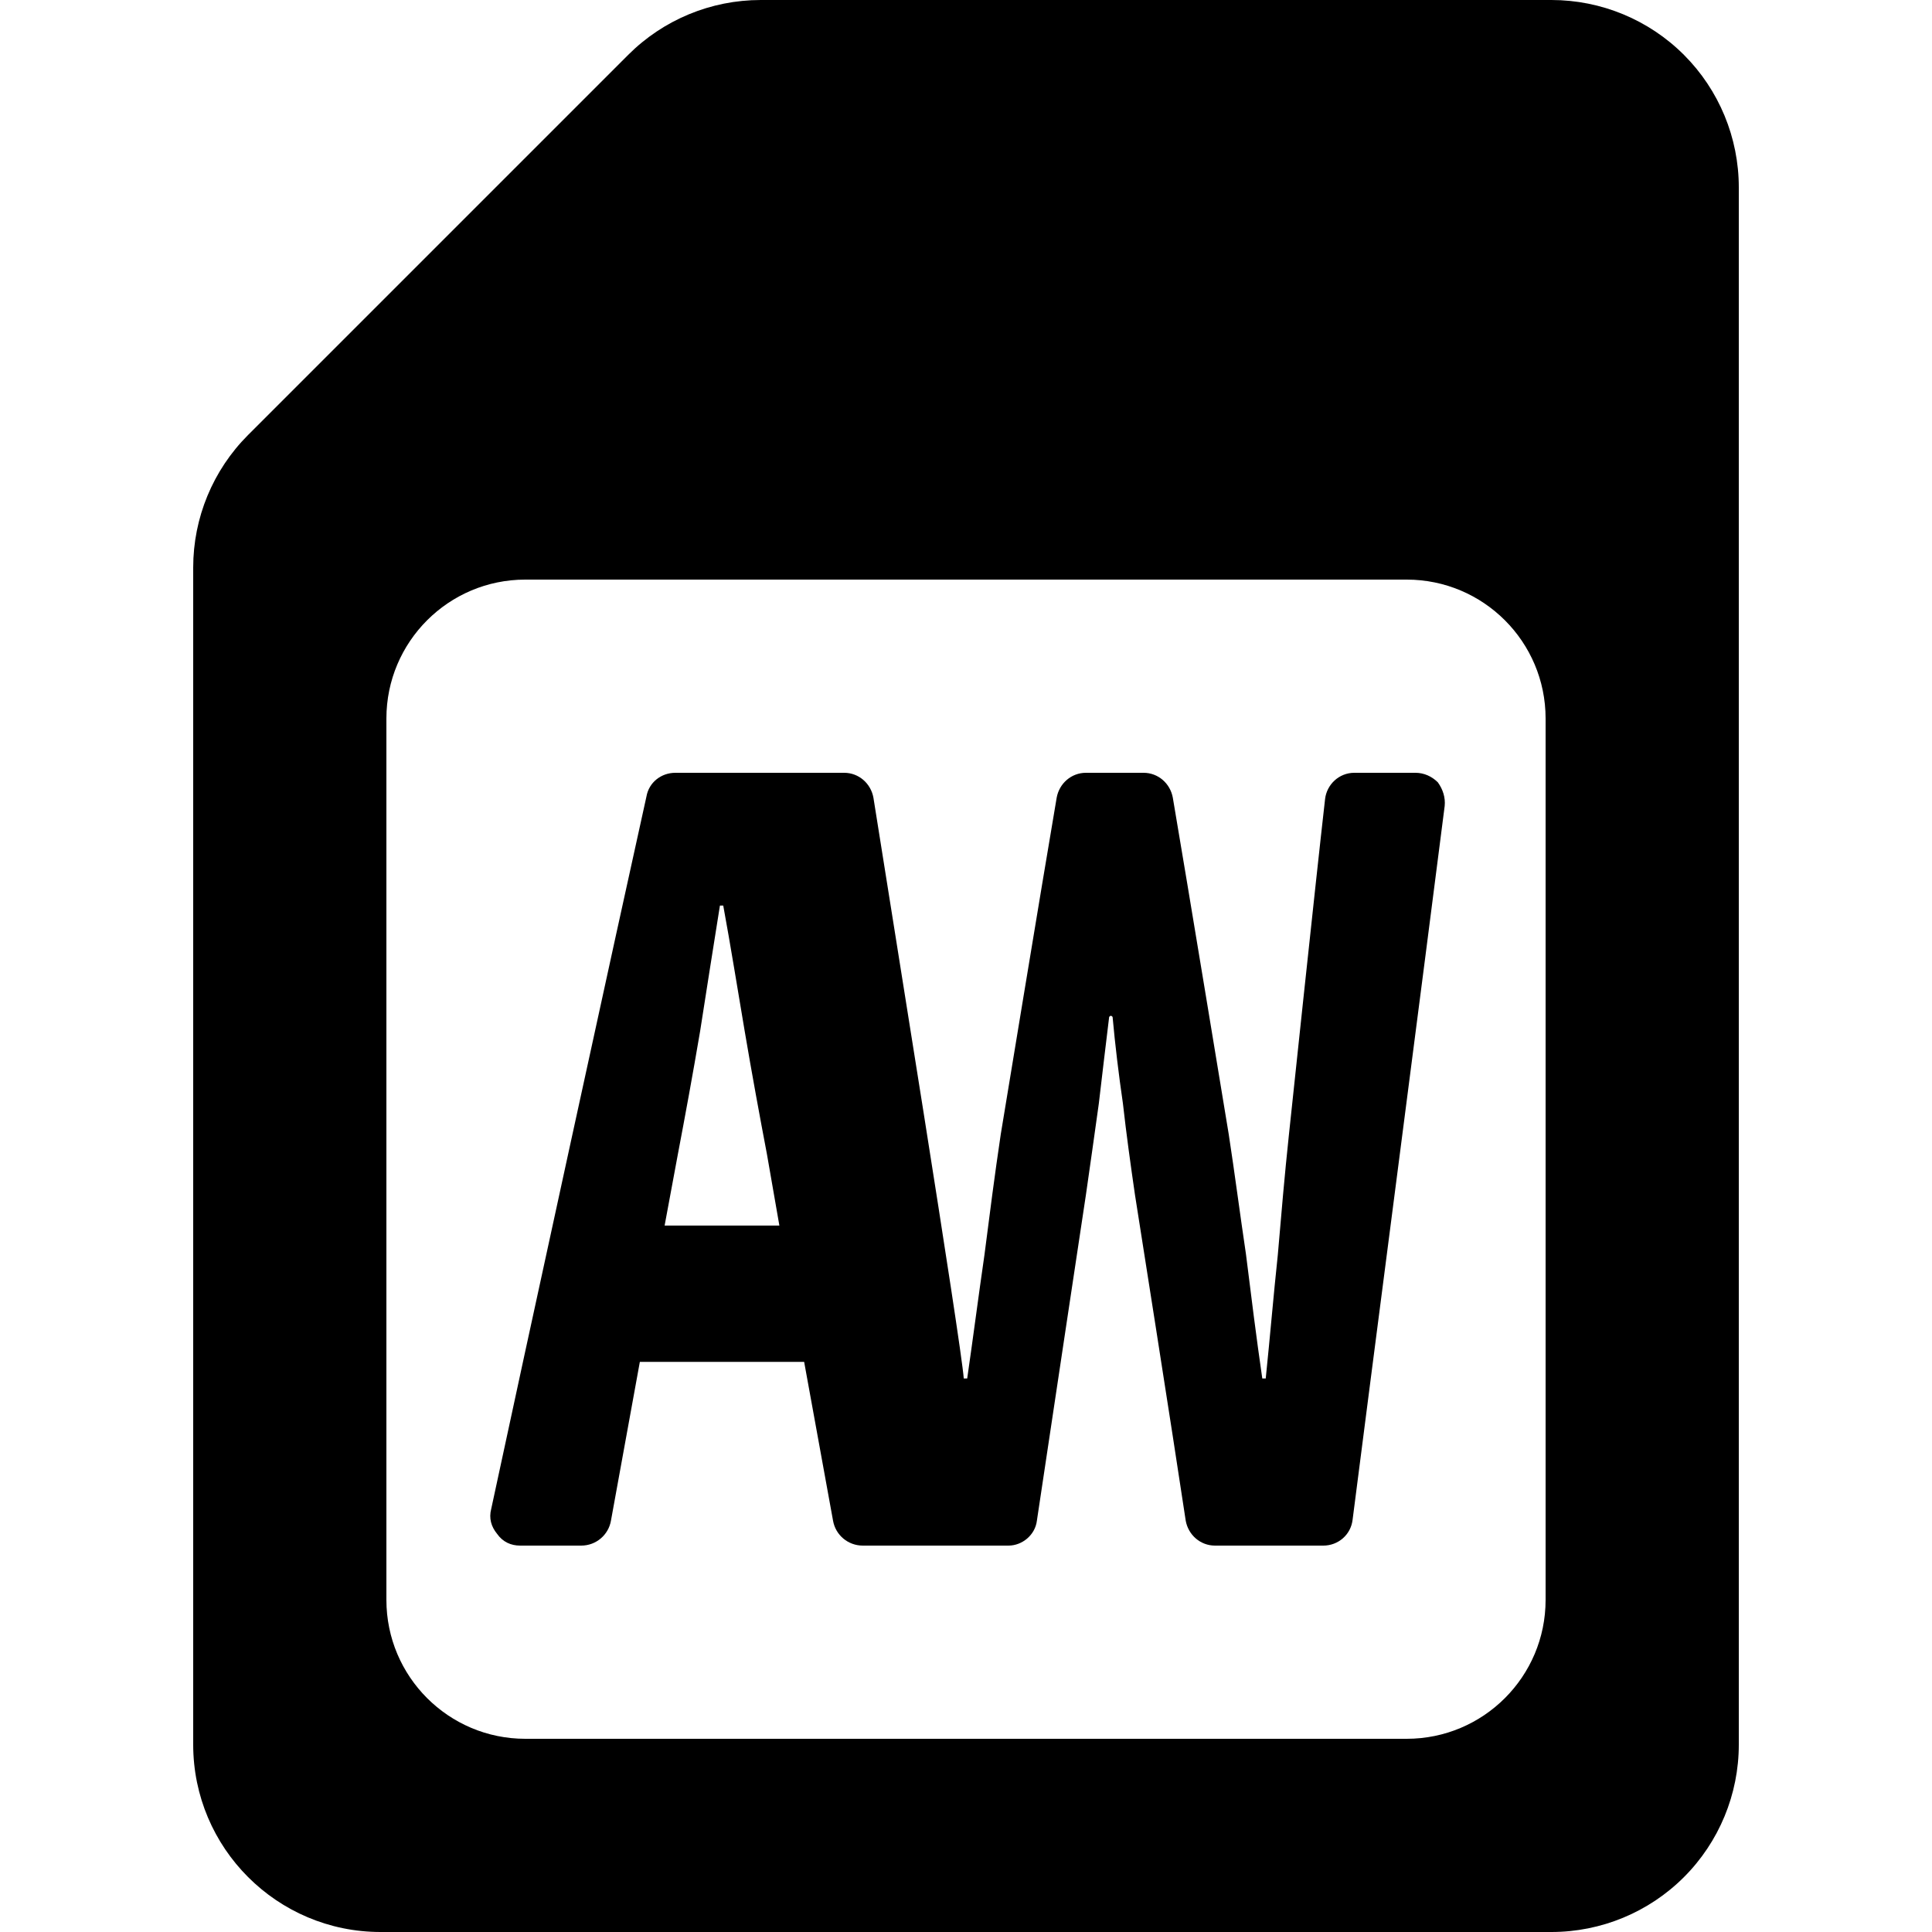 <?xml version="1.0" encoding="UTF-8" standalone="no"?>
<!DOCTYPE svg PUBLIC "-//W3C//DTD SVG 1.1//EN" "http://www.w3.org/Graphics/SVG/1.1/DTD/svg11.dtd">
<svg width="100%" height="100%" viewBox="0 0 20 20" version="1.1" xmlns="http://www.w3.org/2000/svg" xmlns:xlink="http://www.w3.org/1999/xlink" xml:space="preserve" xmlns:serif="http://www.serif.com/" style="fill-rule:evenodd;clip-rule:evenodd;stroke-linejoin:round;stroke-miterlimit:2;">
    <g transform="matrix(1,0,0,1,-150,-205)">
        <g id="ArtworkFile" transform="matrix(1,0,0,1,100,1.18234e-11)">
            <g transform="matrix(1,0,0,1,-100,-1.18234e-11)">
                <path d="M156.503,205.568C156.867,205.204 157.36,205 157.875,205C159.586,205 163.632,205 166.06,205C166.574,205 167.068,205.204 167.432,205.568C167.796,205.932 168,206.426 168,206.94C168,210.764 168,219.236 168,223.06C168,223.574 167.796,224.068 167.432,224.432C167.068,224.796 166.574,225 166.06,225C162.983,225 157.017,225 153.94,225C152.869,225 152,224.131 152,223.06C152,219.753 152,213.162 152,210.875C152,210.36 152.204,209.867 152.568,209.503C153.544,208.527 155.527,206.544 156.503,205.568ZM166,212.438C166,211.644 165.356,211 164.562,211L155.438,211C154.644,211 154,211.644 154,212.438L154,221.562C154,222.356 154.644,223 155.438,223L164.562,223C165.356,223 166,222.356 166,221.562L166,212.438Z"/>
            </g>
            <g transform="matrix(8.547,0,0,12.27,55.051,221)">
                <path d="M0.353,-0.27L0.338,-0.33C0.329,-0.363 0.32,-0.397 0.311,-0.434C0.302,-0.471 0.294,-0.506 0.285,-0.54L0.281,-0.54C0.273,-0.505 0.265,-0.47 0.257,-0.434C0.248,-0.397 0.239,-0.363 0.23,-0.33L0.214,-0.27L0.353,-0.27ZM0.383,-0.155L0.184,-0.155C0.184,-0.155 0.16,-0.063 0.149,-0.021C0.146,-0.009 0.131,0 0.113,-0C0.092,0 0.063,0 0.039,0C0.028,-0 0.018,-0.003 0.011,-0.01C0.004,-0.016 0.001,-0.023 0.004,-0.031C0.039,-0.145 0.162,-0.538 0.192,-0.632C0.195,-0.644 0.21,-0.652 0.227,-0.652C0.278,-0.652 0.375,-0.652 0.375,-0.652L0.579,-0L0.454,0C0.436,0 0.421,-0.009 0.418,-0.021C0.407,-0.063 0.383,-0.155 0.383,-0.155Z" style="fill-rule:nonzero;"/>
            </g>
            <g transform="matrix(8.906,0,0,12.27,57.875,221)">
                <path d="M0.014,-0.652L0.097,-0.652C0.114,-0.652 0.128,-0.643 0.131,-0.631C0.151,-0.539 0.233,-0.171 0.236,-0.141L0.24,-0.141C0.247,-0.176 0.253,-0.21 0.26,-0.245C0.266,-0.279 0.272,-0.313 0.279,-0.347C0.279,-0.347 0.328,-0.563 0.344,-0.631C0.347,-0.643 0.361,-0.652 0.378,-0.652C0.398,-0.652 0.425,-0.652 0.445,-0.652C0.462,-0.652 0.476,-0.643 0.479,-0.631C0.495,-0.563 0.544,-0.347 0.544,-0.347C0.551,-0.314 0.557,-0.28 0.564,-0.246C0.57,-0.211 0.576,-0.176 0.583,-0.141L0.587,-0.141C0.592,-0.176 0.596,-0.211 0.601,-0.245C0.605,-0.279 0.609,-0.313 0.614,-0.347C0.614,-0.347 0.645,-0.56 0.656,-0.63C0.658,-0.642 0.672,-0.652 0.69,-0.652C0.711,-0.652 0.739,-0.652 0.761,-0.652C0.771,-0.652 0.78,-0.649 0.787,-0.644C0.793,-0.638 0.796,-0.631 0.795,-0.624C0.776,-0.515 0.705,-0.119 0.688,-0.022C0.686,-0.009 0.671,-0 0.654,0C0.619,0 0.563,0 0.528,0C0.511,-0 0.497,-0.009 0.494,-0.021C0.48,-0.089 0.435,-0.296 0.435,-0.296C0.43,-0.321 0.425,-0.347 0.421,-0.373C0.416,-0.398 0.412,-0.422 0.409,-0.446C0.409,-0.446 0.408,-0.447 0.407,-0.447C0.407,-0.447 0.407,-0.447 0.407,-0.447C0.406,-0.447 0.405,-0.446 0.405,-0.446C0.401,-0.422 0.397,-0.398 0.393,-0.373C0.388,-0.347 0.383,-0.321 0.378,-0.296C0.378,-0.296 0.335,-0.089 0.321,-0.021C0.319,-0.009 0.304,0 0.288,-0C0.236,0 0.135,0 0.135,-0L0.014,-0.652Z" style="fill-rule:nonzero;"/>
            </g>
        </g>
        <g id="VideoFile">
        </g>
        <g id="AlbumFile">
        </g>
        <g id="SongFile">
        </g>
        <g id="File">
        </g>
        <g transform="matrix(1.109,0,0,1.261,-91.041,-15.367)">
            <g id="Save">
            </g>
        </g>
        <g id="Import">
        </g>
        <g id="Import--Alternativ-" serif:id="Import (Alternativ)">
        </g>
        <g id="StatusGood">
        </g>
        <g id="StatusBad">
        </g>
        <g id="StatusPaused">
        </g>
        <g id="StatusPlaying">
        </g>
        <g id="StatusUnknown">
        </g>
        <g id="StatusInfo">
        </g>
        <g id="StatusWarning">
        </g>
        <g id="StatusOpen">
        </g>
        <g id="StatusActive">
        </g>
        <g transform="matrix(1.109,0,0,1.261,-66.323,-15.367)">
            <g id="Load">
            </g>
        </g>
        <g id="vThis">
        </g>
        <g id="vBegin">
        </g>
        <g id="vMin">
        </g>
        <g transform="matrix(1.152,0,0,1.311,-21.961,-46.862)">
            <g id="vMax">
            </g>
        </g>
        <g id="vEnd">
        </g>
        <g id="Reconnect">
        </g>
        <g id="Back">
        </g>
        <g id="Menu">
        </g>
        <g id="DropDown">
        </g>
        <g id="EnterFullscreen">
        </g>
        <g id="LeaveFullscreen">
        </g>
        <g id="Switch2Video">
        </g>
        <g id="Switch2Audio">
        </g>
        <g id="Artist" transform="matrix(1.2,0,0,1.2,-22.6,-16)">
            <g id="Member-Right" serif:id="Member Right">
            </g>
            <g id="Member-Left" serif:id="Member Left">
            </g>
            <g id="Lead-Member" serif:id="Lead Member">
            </g>
        </g>
        <g id="Album">
        </g>
        <g id="Song">
        </g>
        <g id="Video">
        </g>
        <g id="Approve">
        </g>
        <g id="Remove">
        </g>
        <g id="Insert">
        </g>
        <g id="Append">
        </g>
        <g id="Append1" serif:id="Append">
        </g>
        <g id="Next">
        </g>
        <g id="Pause">
        </g>
        <g id="Play">
        </g>
        <g id="Disable">
        </g>
        <g id="Hate">
        </g>
        <g id="LiveRecording" transform="matrix(1.2,0,0,1.2,102.4,-65.996)">
            <g id="Member-Right1" serif:id="Member Right">
            </g>
            <g id="Member-Left1" serif:id="Member Left">
            </g>
            <g id="Lead-Member1" serif:id="Lead Member">
            </g>
        </g>
        <g id="LyricsVideo">
        </g>
        <g id="BadAudio">
        </g>
        <g id="Like">
        </g>
        <g id="Dislike">
        </g>
        <g id="Favorite">
        </g>
        <g id="Tags">
        </g>
        <g id="TimeFrame">
        </g>
        <g id="Artwork">
        </g>
        <g id="Link">
        </g>
        <g id="MusicDB">
        </g>
        <g id="Ralation">
        </g>
        <g id="ToMainView">
        </g>
        <g id="MoveLeft">
        </g>
        <g id="MoveRight">
        </g>
        <g id="MoveToTopRow">
        </g>
        <g id="MoveToBottomRow">
        </g>
        <g id="Search">
        </g>
        <g id="CutRelation">
        </g>
        <g id="LyricsTemplate">
        </g>
        <g id="LyricsNone">
        </g>
        <g id="LyricsFromUser">
        </g>
        <g transform="matrix(0.6,0,0,0.6,-31,109)">
            <g id="LyricsFromNet">
                <g id="Link1" serif:id="Link">
                </g>
            </g>
        </g>
        <g id="LyricsFromFile">
        </g>
        <g id="LyricsEmpty">
        </g>
        <g id="Edit">
        </g>
        <g id="FMTComment">
        </g>
        <g id="FMTBackground">
        </g>
        <g id="FMTRefrein">
        </g>
        <g id="Checked">
        </g>
        <g id="Unchecked">
        </g>
        <g id="Settings">
        </g>
        <g id="Hide">
        </g>
        <g id="Disconnect">
        </g>
    </g>
</svg>
